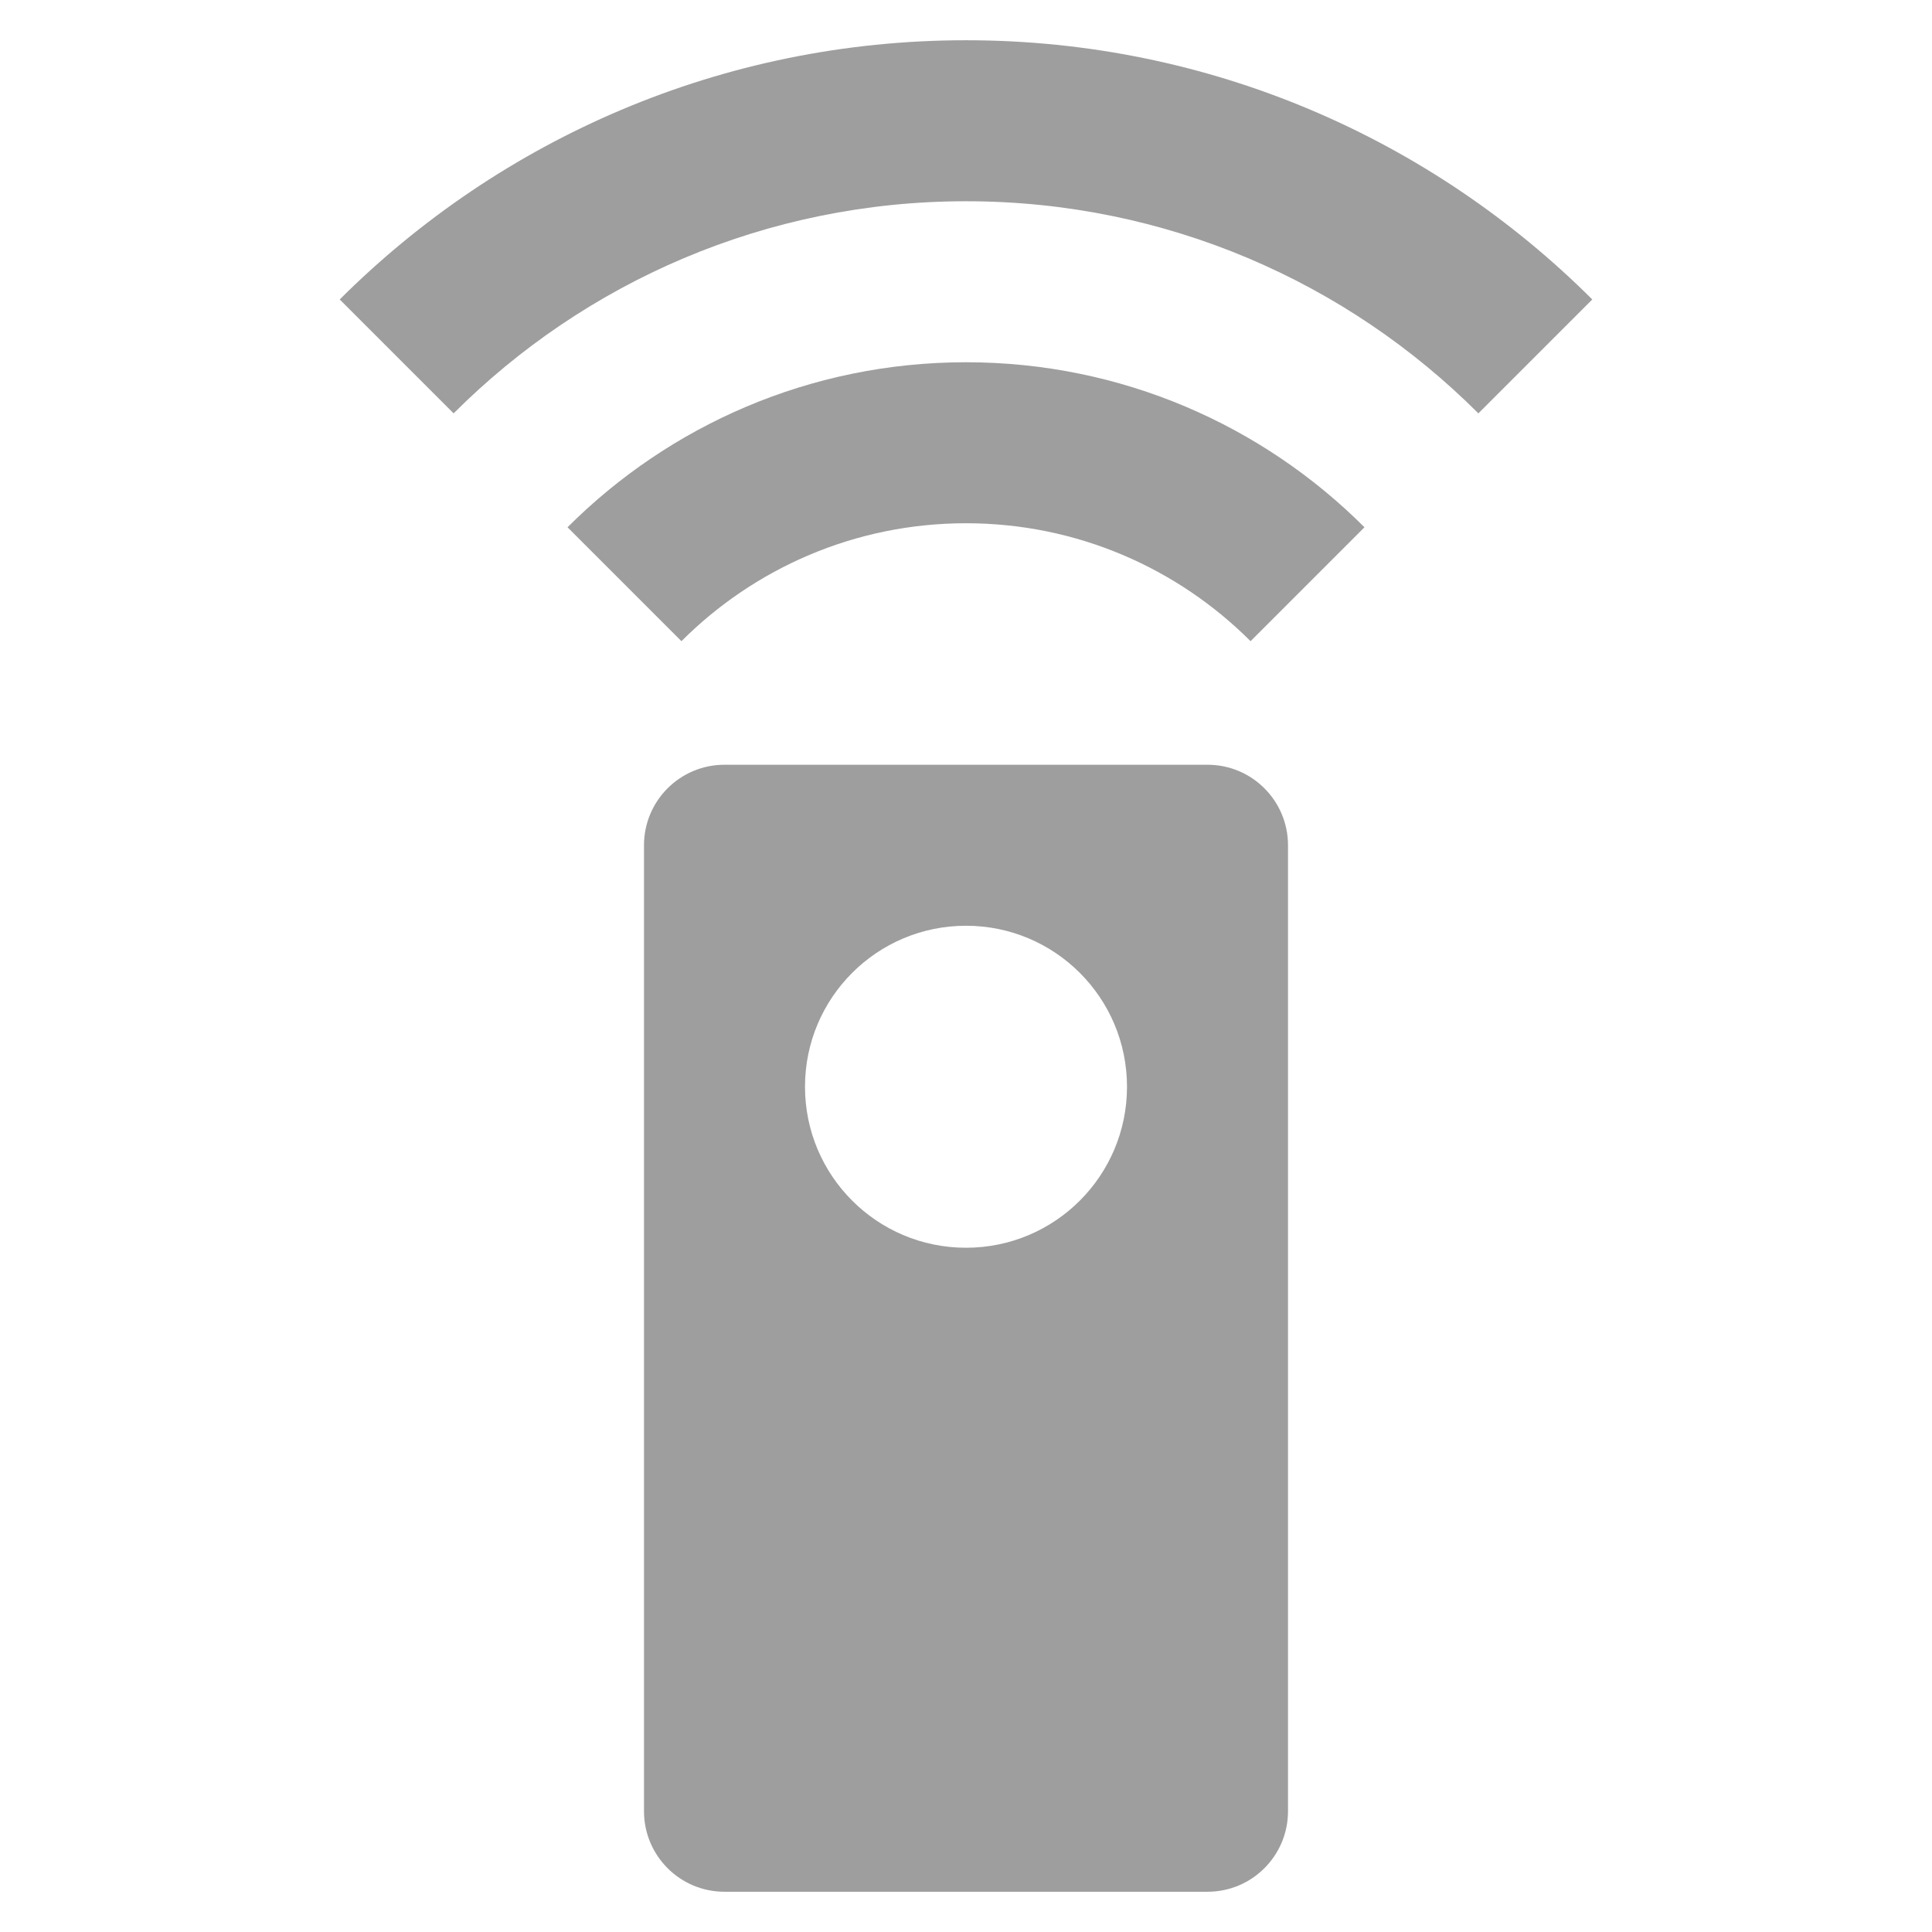 <?xml version="1.0" encoding="UTF-8" standalone="no"?>
<svg
   xmlns:dc="http://purl.org/dc/elements/1.1/"
   xmlns:cc="http://creativecommons.org/ns#"
   xmlns:rdf="http://www.w3.org/1999/02/22-rdf-syntax-ns#"
   xmlns:svg="http://www.w3.org/2000/svg"
   xmlns="http://www.w3.org/2000/svg"
   xmlns:sodipodi="http://sodipodi.sourceforge.net/DTD/sodipodi-0.dtd"
   xmlns:inkscape="http://www.inkscape.org/namespaces/inkscape"
   fill="#9E9E9E"
   width="48"
   height="48"
   viewBox="0 0 48 48"
   id="svg2"
   version="1.1"
   inkscape:version="0.91 r13725"
   sodipodi:docname="preferences-desktop-remote-desktop.svg">
  <defs
     id="defs8" />
  <sodipodi:namedview
     pagecolor="#ffffff"
     bordercolor="#666666"
     borderopacity="1"
     objecttolerance="10"
     gridtolerance="10"
     guidetolerance="10"
     inkscape:pageopacity="0"
     inkscape:pageshadow="2"
     inkscape:window-width="640"
     inkscape:window-height="480"
     id="namedview6"
     showgrid="false"
     inkscape:zoom="6.549153645833334"
     inkscape:cx="23.99999999999999"
     inkscape:cy="24"
     inkscape:window-x="0"
     inkscape:window-y="30"
     inkscape:window-maximized="0"
     inkscape:current-layer="svg2" />
  <path
     d="m 30,19 -12,0 c -1.11,0 -2,0.9 -2,2 l 0,24 c 0,1.1 0.89,2 2,2 l 12,0 c 1.11,0 2,-0.9 2,-2 l 0,-24 c 0,-1.1 -0.89,-2 -2,-2 z m -6,12 c -2.21,0 -4,-1.79 -4,-4 0,-2.21 1.79,-4 4,-4 2.21,0 4,1.79 4,4 0,2.21 -1.79,4 -4,4 z m -9.9,-17.9 2.83,2.83 C 18.74,14.12 21.24,13 24,13 c 2.76,0 5.26,1.12 7.07,2.93 L 33.9,13.1 C 31.37,10.57 27.87,9 24,9 20.13,9 16.63,10.57 14.1,13.1 Z M 24,1 c -6.07,0 -11.57,2.46 -15.56,6.44 L 11.27,10.27 C 14.53,7.01 19.03,5 24,5 c 4.97,0 9.47,2.01 12.73,5.27 L 39.56,7.44 C 35.57,3.46 30.07,1 24,1 Z"
     id="path4"
     inkscape:connector-curvature="0" />
</svg>
